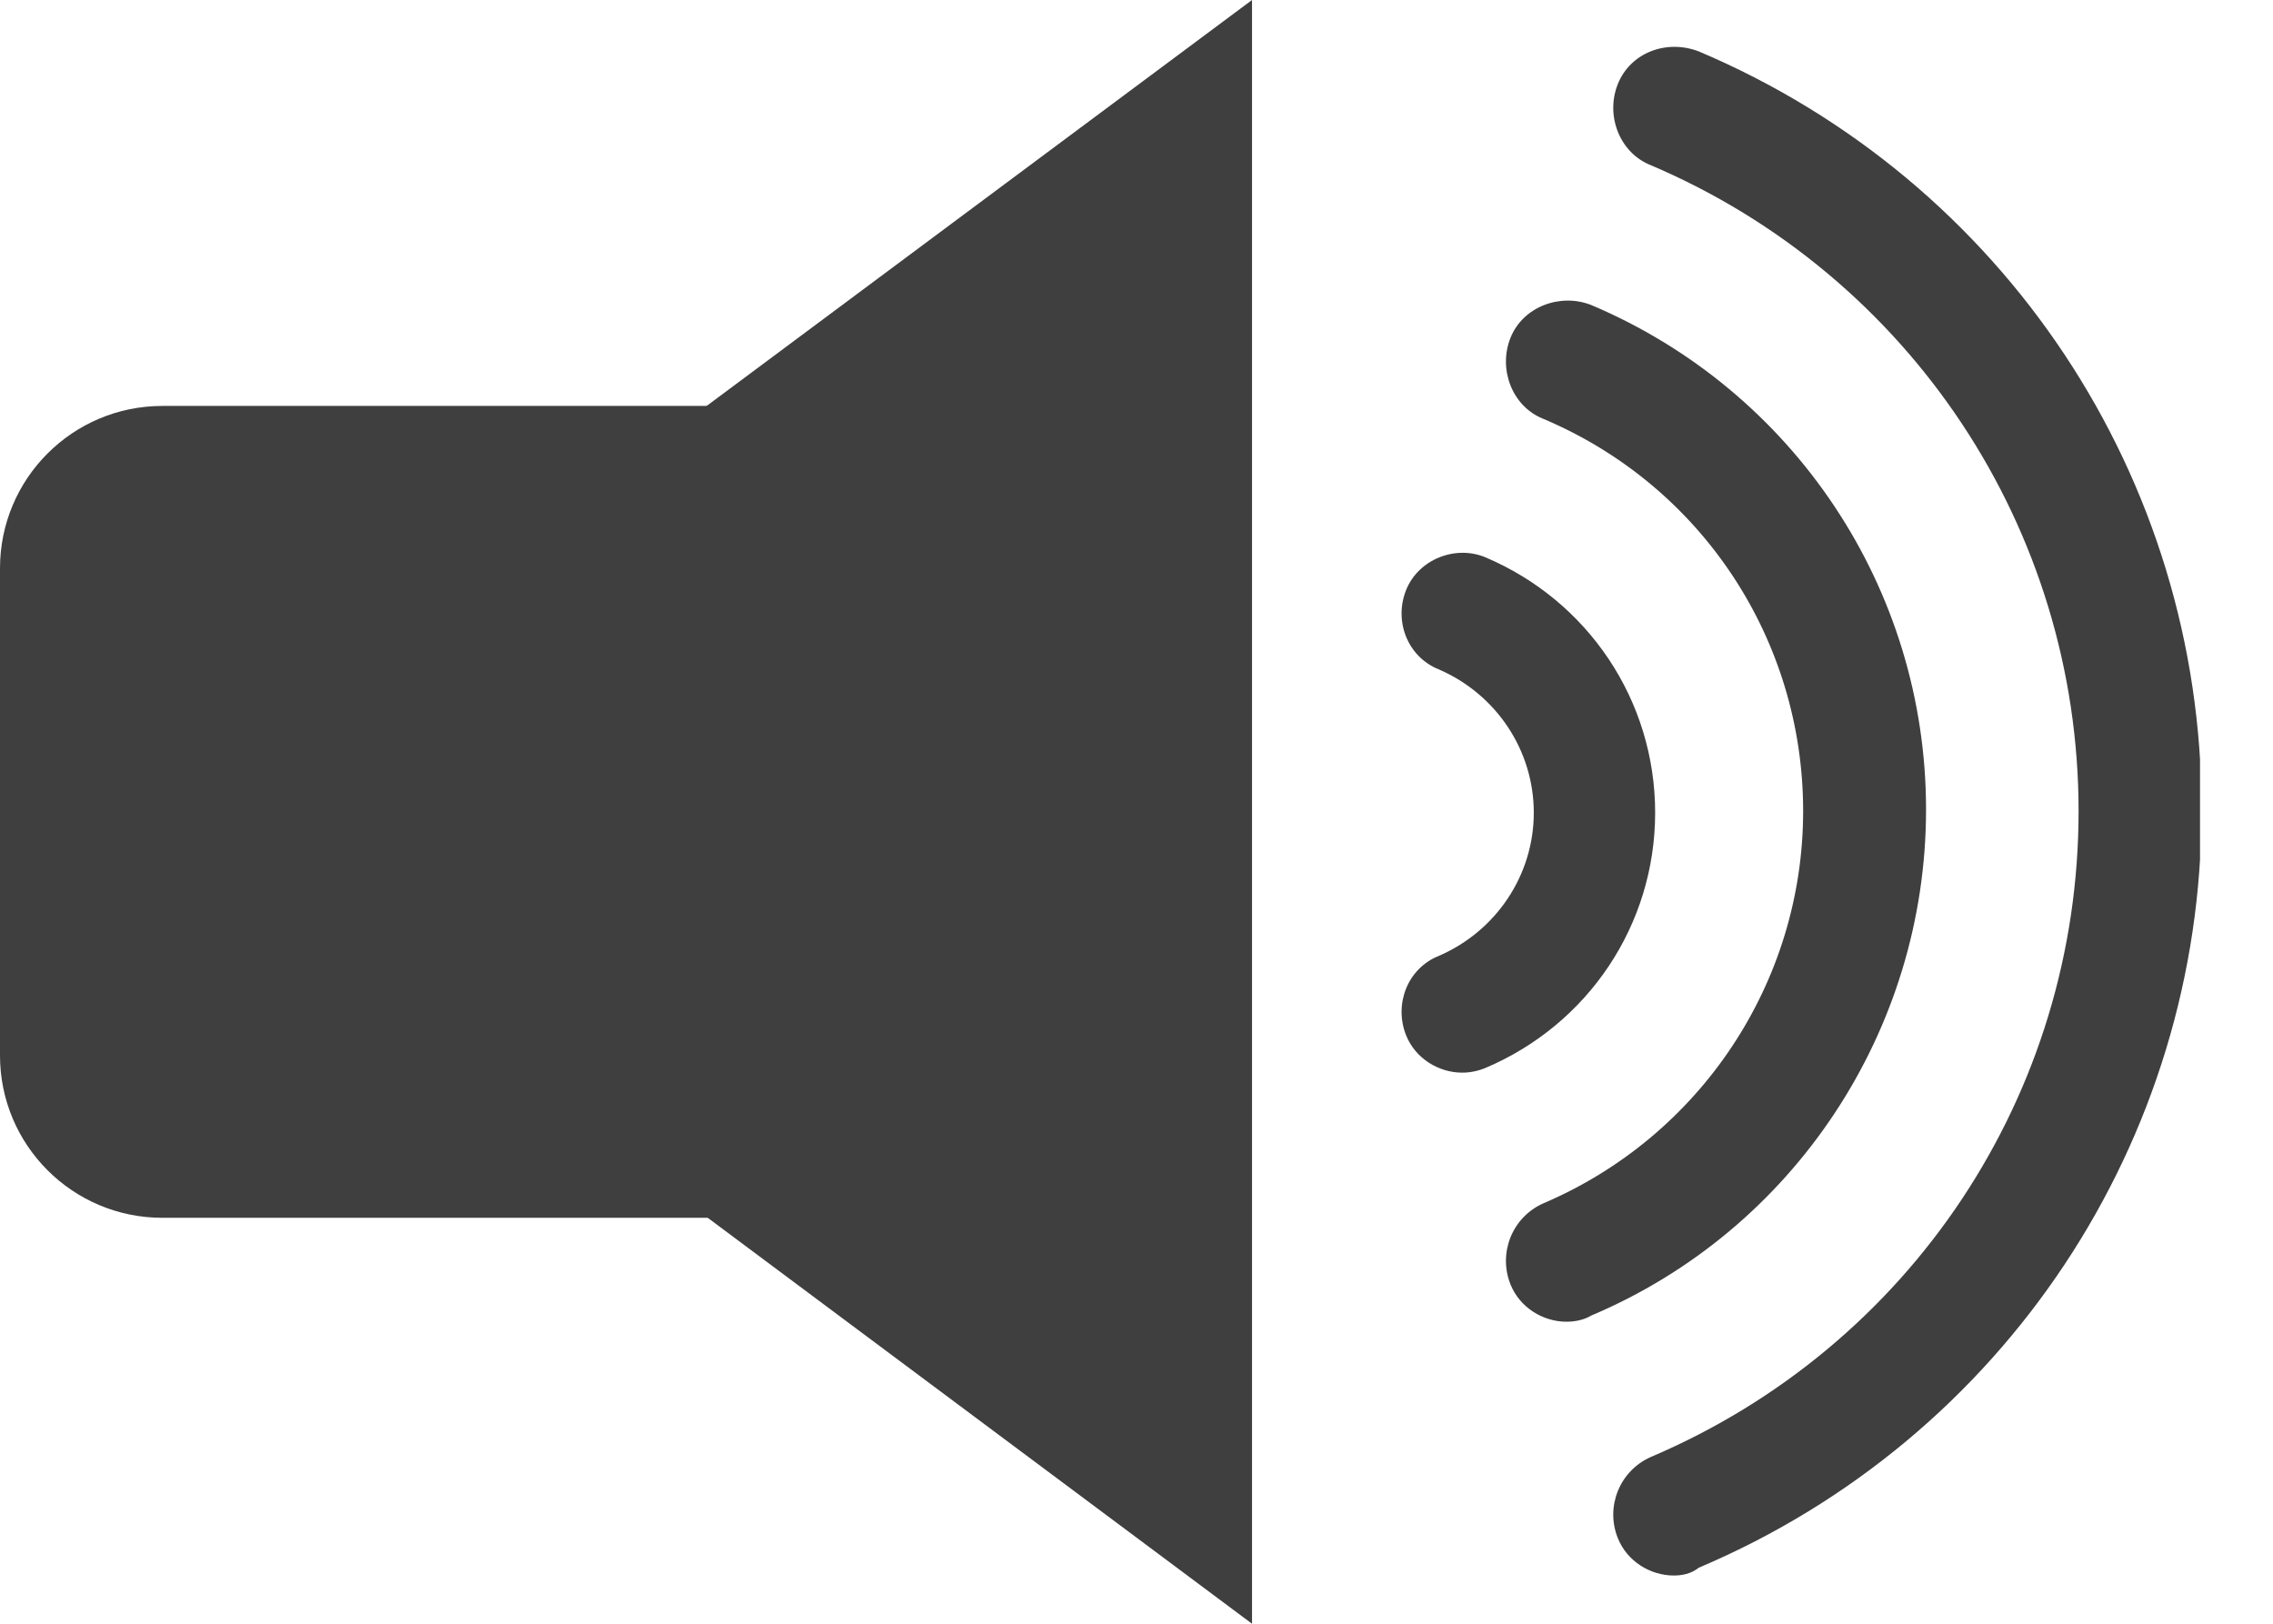 <!--  <svg width="23" height="19" viewBox="0 0 23 19" fill="none" xmlns="http://www.w3.org/2000/svg">
<path d="M0.59375 9.39629L12.4446 18.2602V0.53064L0.59375 9.39629Z" fill="#545050"/>
<path d="M5.78494 5.55615H0.59375V13.2347H5.78494V5.55615Z" fill="#545050"/>
<path d="M17.0444 17.733C16.7852 17.733 16.538 17.5799 16.4313 17.3248C16.289 16.9847 16.4465 16.5918 16.7852 16.449C19.612 15.2483 21.4395 12.4813 21.4395 9.39626C21.4395 6.31123 19.6137 3.54252 16.7852 2.34184C16.4465 2.19898 16.289 1.80612 16.4313 1.46599C16.5735 1.12585 16.9631 0.967688 17.3035 1.11055C20.6249 2.52041 22.7708 5.77211 22.7708 9.39626C22.7708 13.0204 20.6249 16.2721 17.3035 17.682C17.2205 17.716 17.1307 17.733 17.0444 17.733Z" fill="#545050"/>
<path d="M15.8774 14.9608C15.6182 14.9608 15.371 14.8078 15.2643 14.5527C15.122 14.2126 15.2795 13.8197 15.6182 13.6768C17.3356 12.9489 18.4433 11.267 18.4433 9.39452C18.4433 7.52207 17.334 5.8418 15.6182 5.11221C15.2795 4.96935 15.122 4.5765 15.2643 4.23636C15.4065 3.89622 15.7978 3.73636 16.1365 3.88092C18.3468 4.81969 19.7746 6.98296 19.7746 9.39452C19.7746 11.8061 18.3468 13.9694 16.1365 14.9081C16.0518 14.9455 15.9638 14.9608 15.8774 14.9608Z" fill="#545050"/>
<path d="M14.7326 12.2416C14.4734 12.2416 14.2262 12.0885 14.1195 11.8334C13.9772 11.4933 14.1347 11.1021 14.4735 10.9575C15.1001 10.6922 15.5049 10.0783 15.5049 9.39461C15.5049 8.71094 15.1001 8.0987 14.4735 7.83169C14.1347 7.68883 13.9755 7.29598 14.1195 6.95584C14.2617 6.6157 14.653 6.45584 14.9917 6.6004C16.113 7.07489 16.8362 8.17183 16.8362 9.39461C16.8362 10.6174 16.113 11.7126 14.9917 12.1888C14.907 12.2245 14.819 12.2416 14.7326 12.2416Z" fill="#545050"/>
<path d="M0.59375 9.39629L12.4446 18.2602V0.53064L0.59375 9.39629Z" fill="#2f2f2f"/>
<path d="M5.78494 5.55615H0.59375V13.2347H5.78494V5.55615Z" fill="#2f2f2f"/>
<path d="M17.0444 17.733C16.7852 17.733 16.538 17.5799 16.4313 17.3248C16.289 16.9847 16.4465 16.5918 16.7852 16.449C19.612 15.2483 21.4395 12.4813 21.4395 9.39626C21.4395 6.31123 19.6137 3.54252 16.7852 2.34184C16.4465 2.19898 16.289 1.80612 16.4313 1.46599C16.5735 1.12585 16.9631 0.967688 17.3035 1.11055C20.6249 2.52041 22.7708 5.77211 22.7708 9.39626C22.7708 13.0204 20.6249 16.2721 17.3035 17.682C17.2205 17.716 17.1307 17.733 17.0444 17.733Z" fill="#2f2f2f"/>
<path d="M15.8774 14.9608C15.6182 14.9608 15.371 14.8078 15.2643 14.5527C15.122 14.2126 15.2795 13.8197 15.6182 13.6768C17.3356 12.9489 18.4433 11.267 18.4433 9.39452C18.4433 7.52207 17.334 5.8418 15.6182 5.11221C15.2795 4.96935 15.122 4.5765 15.2643 4.23636C15.4065 3.89622 15.7978 3.73636 16.1365 3.88092C18.3468 4.81969 19.7746 6.98296 19.7746 9.39452C19.7746 11.8061 18.3468 13.9694 16.1365 14.9081C16.0518 14.9455 15.9638 14.9608 15.8774 14.9608Z" fill="#2f2f2f"/>
<path d="M14.7326 12.2416C14.4734 12.2416 14.2262 12.0885 14.1195 11.8334C13.9772 11.4933 14.1347 11.1021 14.4735 10.9575C15.1001 10.6922 15.5049 10.0783 15.5049 9.39461C15.5049 8.71094 15.1001 8.0987 14.4735 7.83169C14.1347 7.68883 13.9755 7.29598 14.1195 6.95584C14.2617 6.6157 14.653 6.45584 14.9917 6.6004C16.113 7.07489 16.8362 8.17183 16.8362 9.39461C16.8362 10.6174 16.113 11.7126 14.9917 12.1888C14.907 12.2245 14.819 12.2416 14.7326 12.2416Z" fill="#2f2f2f"/>
</svg>
 -->
<svg width="28" height="20" viewBox="0 0 28 20" fill="none" xmlns="http://www.w3.org/2000/svg">
<g clip-path="url(#clip0_899_9149)">
<path d="M2 9.99L15.423 20V0L2 9.99Z" fill="#3F3F3F"/>
<path d="M20.619 19.406C20.331 19.406 20.044 19.233 19.929 18.945C19.775 18.562 19.948 18.121 20.331 17.948C23.534 16.587 25.605 13.48 25.605 9.991C25.605 6.52 23.534 3.394 20.331 2.033C19.948 1.879 19.775 1.419 19.929 1.036C20.082 0.652 20.523 0.479 20.926 0.633C24.684 2.224 27.12 5.887 27.12 9.971C27.12 14.056 24.684 17.718 20.926 19.31C20.83 19.387 20.715 19.406 20.619 19.406Z" fill="#3F3F3F"/>
<path d="M19.297 16.28C19.009 16.28 18.722 16.107 18.607 15.82C18.453 15.436 18.626 14.995 19.009 14.823C20.946 13.998 22.212 12.1 22.212 9.99C22.212 7.881 20.965 5.983 19.009 5.158C18.626 5.005 18.453 4.545 18.607 4.161C18.76 3.778 19.22 3.605 19.604 3.758C22.096 4.813 23.726 7.248 23.726 9.971C23.726 12.694 22.096 15.149 19.604 16.203C19.508 16.261 19.393 16.28 19.297 16.28Z" fill="#3F3F3F"/>
<path d="M18.012 13.212C17.724 13.212 17.436 13.039 17.321 12.752C17.168 12.368 17.34 11.927 17.724 11.774C18.433 11.467 18.894 10.777 18.894 10.01C18.894 9.243 18.433 8.552 17.724 8.245C17.34 8.092 17.168 7.651 17.321 7.268C17.475 6.884 17.935 6.711 18.299 6.865C19.565 7.402 20.389 8.629 20.389 10.01C20.389 11.39 19.565 12.617 18.299 13.154C18.203 13.193 18.108 13.212 18.012 13.212Z" fill="#3F3F3F"/>
</g>
<path d="M10 5H2C0.895 5 0 5.895 0 7V13C0 14.105 0.895 15 2 15H10C11.105 15 12 14.105 12 13V7C12 5.895 11.105 5 10 5Z" fill="#3F3F3F"/>
<defs>
<clipPath id="clip0_899_9149">
<rect x="2" width="25.101" height="20" rx="1" fill="white"/>
</clipPath>
</defs>
</svg>

